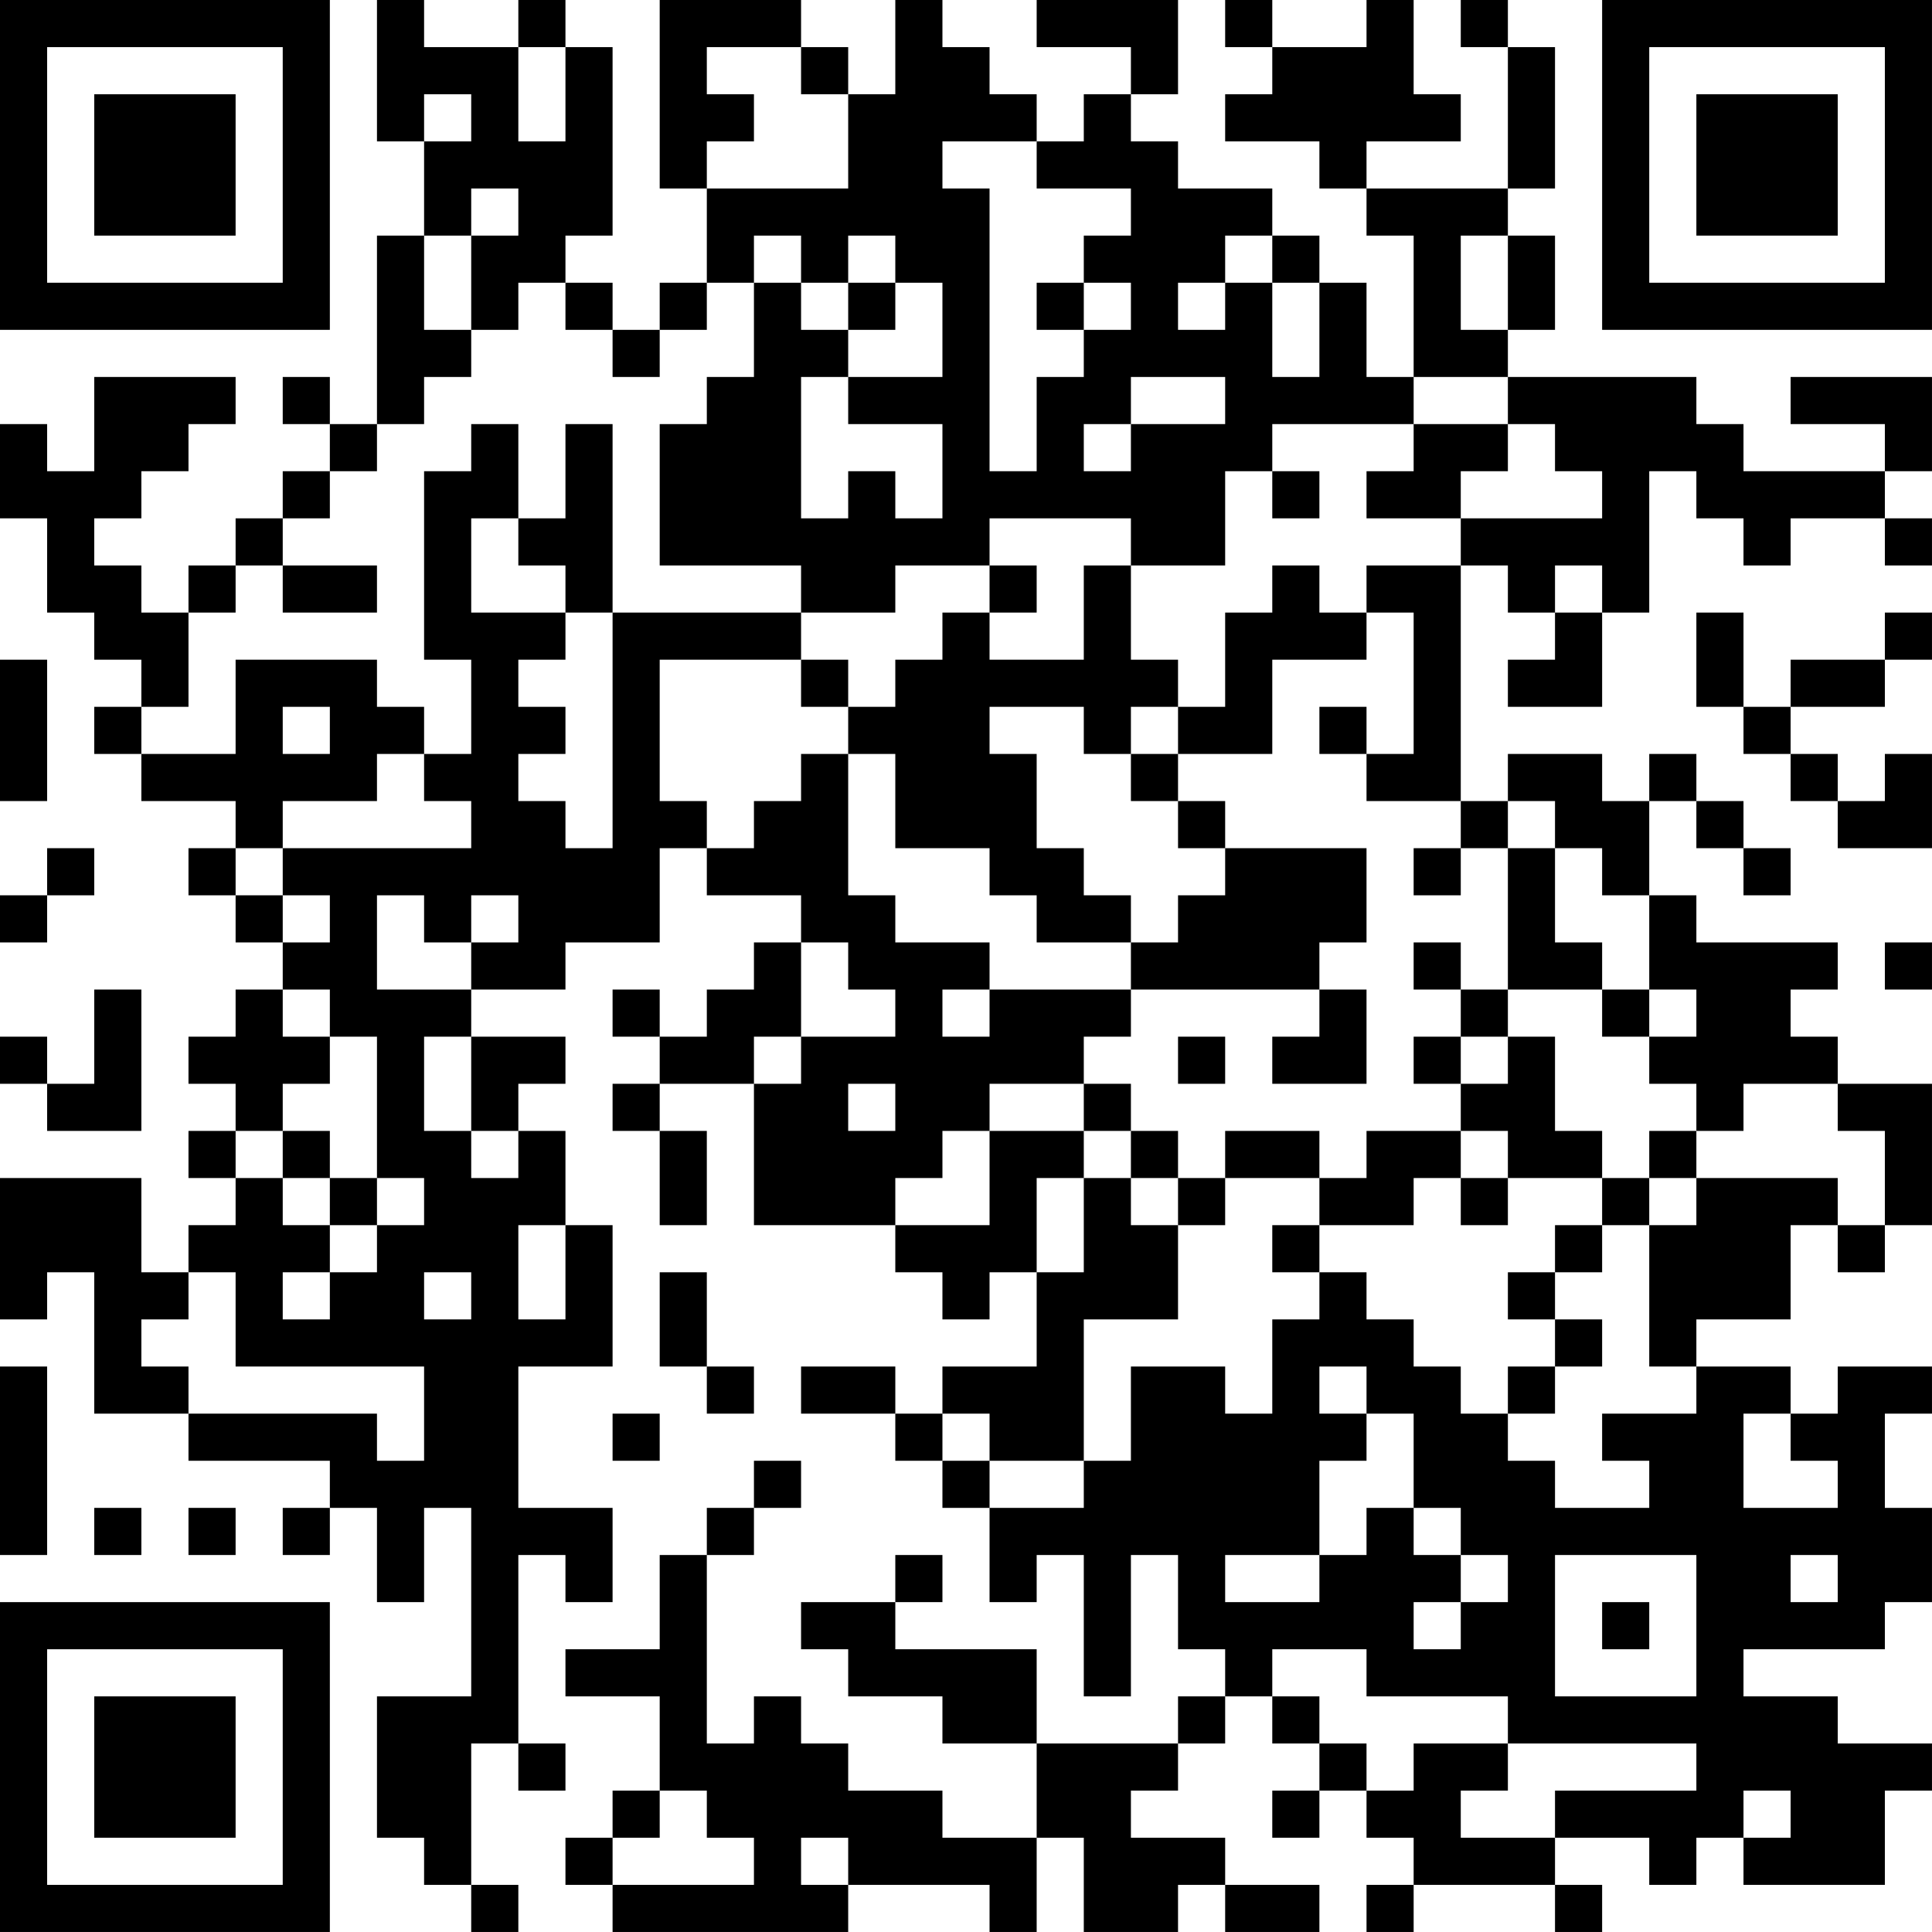 <?xml version="1.0" encoding="UTF-8"?>
<svg xmlns="http://www.w3.org/2000/svg" version="1.1" width="200" height="200" viewBox="0 0 200 200"><rect x="0" y="0" width="200" height="200" fill="#ffffff"/><g transform="scale(4.878)"><g transform="translate(0,0)"><path fill-rule="evenodd" d="M8 0L8 3L9 3L9 5L8 5L8 9L7 9L7 8L6 8L6 9L7 9L7 10L6 10L6 11L5 11L5 12L4 12L4 13L3 13L3 12L2 12L2 11L3 11L3 10L4 10L4 9L5 9L5 8L2 8L2 10L1 10L1 9L0 9L0 11L1 11L1 13L2 13L2 14L3 14L3 15L2 15L2 16L3 16L3 17L5 17L5 18L4 18L4 19L5 19L5 20L6 20L6 21L5 21L5 22L4 22L4 23L5 23L5 24L4 24L4 25L5 25L5 26L4 26L4 27L3 27L3 25L0 25L0 28L1 28L1 27L2 27L2 30L4 30L4 31L7 31L7 32L6 32L6 33L7 33L7 32L8 32L8 34L9 34L9 32L10 32L10 36L8 36L8 39L9 39L9 40L10 40L10 41L11 41L11 40L10 40L10 37L11 37L11 38L12 38L12 37L11 37L11 33L12 33L12 34L13 34L13 32L11 32L11 29L13 29L13 26L12 26L12 24L11 24L11 23L12 23L12 22L10 22L10 21L12 21L12 20L14 20L14 18L15 18L15 19L17 19L17 20L16 20L16 21L15 21L15 22L14 22L14 21L13 21L13 22L14 22L14 23L13 23L13 24L14 24L14 26L15 26L15 24L14 24L14 23L16 23L16 26L19 26L19 27L20 27L20 28L21 28L21 27L22 27L22 29L20 29L20 30L19 30L19 29L17 29L17 30L19 30L19 31L20 31L20 32L21 32L21 34L22 34L22 33L23 33L23 36L24 36L24 33L25 33L25 35L26 35L26 36L25 36L25 37L22 37L22 35L19 35L19 34L20 34L20 33L19 33L19 34L17 34L17 35L18 35L18 36L20 36L20 37L22 37L22 39L20 39L20 38L18 38L18 37L17 37L17 36L16 36L16 37L15 37L15 33L16 33L16 32L17 32L17 31L16 31L16 32L15 32L15 33L14 33L14 35L12 35L12 36L14 36L14 38L13 38L13 39L12 39L12 40L13 40L13 41L18 41L18 40L21 40L21 41L22 41L22 39L23 39L23 41L25 41L25 40L26 40L26 41L28 41L28 40L26 40L26 39L24 39L24 38L25 38L25 37L26 37L26 36L27 36L27 37L28 37L28 38L27 38L27 39L28 39L28 38L29 38L29 39L30 39L30 40L29 40L29 41L30 41L30 40L33 40L33 41L34 41L34 40L33 40L33 39L35 39L35 40L36 40L36 39L37 39L37 40L40 40L40 38L41 38L41 37L39 37L39 36L37 36L37 35L40 35L40 34L41 34L41 32L40 32L40 30L41 30L41 29L39 29L39 30L38 30L38 29L36 29L36 28L38 28L38 26L39 26L39 27L40 27L40 26L41 26L41 23L39 23L39 22L38 22L38 21L39 21L39 20L36 20L36 19L35 19L35 17L36 17L36 18L37 18L37 19L38 19L38 18L37 18L37 17L36 17L36 16L35 16L35 17L34 17L34 16L32 16L32 17L31 17L31 12L32 12L32 13L33 13L33 14L32 14L32 15L34 15L34 13L35 13L35 10L36 10L36 11L37 11L37 12L38 12L38 11L40 11L40 12L41 12L41 11L40 11L40 10L41 10L41 8L38 8L38 9L40 9L40 10L37 10L37 9L36 9L36 8L32 8L32 7L33 7L33 5L32 5L32 4L33 4L33 1L32 1L32 0L31 0L31 1L32 1L32 4L29 4L29 3L31 3L31 2L30 2L30 0L29 0L29 1L27 1L27 0L26 0L26 1L27 1L27 2L26 2L26 3L28 3L28 4L29 4L29 5L30 5L30 8L29 8L29 6L28 6L28 5L27 5L27 4L25 4L25 3L24 3L24 2L25 2L25 0L22 0L22 1L24 1L24 2L23 2L23 3L22 3L22 2L21 2L21 1L20 1L20 0L19 0L19 2L18 2L18 1L17 1L17 0L14 0L14 4L15 4L15 6L14 6L14 7L13 7L13 6L12 6L12 5L13 5L13 1L12 1L12 0L11 0L11 1L9 1L9 0ZM11 1L11 3L12 3L12 1ZM15 1L15 2L16 2L16 3L15 3L15 4L18 4L18 2L17 2L17 1ZM9 2L9 3L10 3L10 2ZM20 3L20 4L21 4L21 10L22 10L22 8L23 8L23 7L24 7L24 6L23 6L23 5L24 5L24 4L22 4L22 3ZM10 4L10 5L9 5L9 7L10 7L10 8L9 8L9 9L8 9L8 10L7 10L7 11L6 11L6 12L5 12L5 13L4 13L4 15L3 15L3 16L5 16L5 14L8 14L8 15L9 15L9 16L8 16L8 17L6 17L6 18L5 18L5 19L6 19L6 20L7 20L7 19L6 19L6 18L10 18L10 17L9 17L9 16L10 16L10 14L9 14L9 10L10 10L10 9L11 9L11 11L10 11L10 13L12 13L12 14L11 14L11 15L12 15L12 16L11 16L11 17L12 17L12 18L13 18L13 13L17 13L17 14L14 14L14 17L15 17L15 18L16 18L16 17L17 17L17 16L18 16L18 19L19 19L19 20L21 20L21 21L20 21L20 22L21 22L21 21L24 21L24 22L23 22L23 23L21 23L21 24L20 24L20 25L19 25L19 26L21 26L21 24L23 24L23 25L22 25L22 27L23 27L23 25L24 25L24 26L25 26L25 28L23 28L23 31L21 31L21 30L20 30L20 31L21 31L21 32L23 32L23 31L24 31L24 29L26 29L26 30L27 30L27 28L28 28L28 27L29 27L29 28L30 28L30 29L31 29L31 30L32 30L32 31L33 31L33 32L35 32L35 31L34 31L34 30L36 30L36 29L35 29L35 26L36 26L36 25L39 25L39 26L40 26L40 24L39 24L39 23L37 23L37 24L36 24L36 23L35 23L35 22L36 22L36 21L35 21L35 19L34 19L34 18L33 18L33 17L32 17L32 18L31 18L31 17L29 17L29 16L30 16L30 13L29 13L29 12L31 12L31 11L34 11L34 10L33 10L33 9L32 9L32 8L30 8L30 9L27 9L27 10L26 10L26 12L24 12L24 11L21 11L21 12L19 12L19 13L17 13L17 12L14 12L14 9L15 9L15 8L16 8L16 6L17 6L17 7L18 7L18 8L17 8L17 11L18 11L18 10L19 10L19 11L20 11L20 9L18 9L18 8L20 8L20 6L19 6L19 5L18 5L18 6L17 6L17 5L16 5L16 6L15 6L15 7L14 7L14 8L13 8L13 7L12 7L12 6L11 6L11 7L10 7L10 5L11 5L11 4ZM26 5L26 6L25 6L25 7L26 7L26 6L27 6L27 8L28 8L28 6L27 6L27 5ZM31 5L31 7L32 7L32 5ZM18 6L18 7L19 7L19 6ZM22 6L22 7L23 7L23 6ZM24 8L24 9L23 9L23 10L24 10L24 9L26 9L26 8ZM12 9L12 11L11 11L11 12L12 12L12 13L13 13L13 9ZM30 9L30 10L29 10L29 11L31 11L31 10L32 10L32 9ZM27 10L27 11L28 11L28 10ZM6 12L6 13L8 13L8 12ZM21 12L21 13L20 13L20 14L19 14L19 15L18 15L18 14L17 14L17 15L18 15L18 16L19 16L19 18L21 18L21 19L22 19L22 20L24 20L24 21L28 21L28 22L27 22L27 23L29 23L29 21L28 21L28 20L29 20L29 18L26 18L26 17L25 17L25 16L27 16L27 14L29 14L29 13L28 13L28 12L27 12L27 13L26 13L26 15L25 15L25 14L24 14L24 12L23 12L23 14L21 14L21 13L22 13L22 12ZM33 12L33 13L34 13L34 12ZM36 13L36 15L37 15L37 16L38 16L38 17L39 17L39 18L41 18L41 16L40 16L40 17L39 17L39 16L38 16L38 15L40 15L40 14L41 14L41 13L40 13L40 14L38 14L38 15L37 15L37 13ZM0 14L0 17L1 17L1 14ZM6 15L6 16L7 16L7 15ZM21 15L21 16L22 16L22 18L23 18L23 19L24 19L24 20L25 20L25 19L26 19L26 18L25 18L25 17L24 17L24 16L25 16L25 15L24 15L24 16L23 16L23 15ZM28 15L28 16L29 16L29 15ZM1 18L1 19L0 19L0 20L1 20L1 19L2 19L2 18ZM30 18L30 19L31 19L31 18ZM32 18L32 21L31 21L31 20L30 20L30 21L31 21L31 22L30 22L30 23L31 23L31 24L29 24L29 25L28 25L28 24L26 24L26 25L25 25L25 24L24 24L24 23L23 23L23 24L24 24L24 25L25 25L25 26L26 26L26 25L28 25L28 26L27 26L27 27L28 27L28 26L30 26L30 25L31 25L31 26L32 26L32 25L34 25L34 26L33 26L33 27L32 27L32 28L33 28L33 29L32 29L32 30L33 30L33 29L34 29L34 28L33 28L33 27L34 27L34 26L35 26L35 25L36 25L36 24L35 24L35 25L34 25L34 24L33 24L33 22L32 22L32 21L34 21L34 22L35 22L35 21L34 21L34 20L33 20L33 18ZM8 19L8 21L10 21L10 20L11 20L11 19L10 19L10 20L9 20L9 19ZM17 20L17 22L16 22L16 23L17 23L17 22L19 22L19 21L18 21L18 20ZM40 20L40 21L41 21L41 20ZM2 21L2 23L1 23L1 22L0 22L0 23L1 23L1 24L3 24L3 21ZM6 21L6 22L7 22L7 23L6 23L6 24L5 24L5 25L6 25L6 26L7 26L7 27L6 27L6 28L7 28L7 27L8 27L8 26L9 26L9 25L8 25L8 22L7 22L7 21ZM9 22L9 24L10 24L10 25L11 25L11 24L10 24L10 22ZM25 22L25 23L26 23L26 22ZM31 22L31 23L32 23L32 22ZM18 23L18 24L19 24L19 23ZM6 24L6 25L7 25L7 26L8 26L8 25L7 25L7 24ZM31 24L31 25L32 25L32 24ZM11 26L11 28L12 28L12 26ZM4 27L4 28L3 28L3 29L4 29L4 30L8 30L8 31L9 31L9 29L5 29L5 27ZM9 27L9 28L10 28L10 27ZM14 27L14 29L15 29L15 30L16 30L16 29L15 29L15 27ZM0 29L0 33L1 33L1 29ZM28 29L28 30L29 30L29 31L28 31L28 33L26 33L26 34L28 34L28 33L29 33L29 32L30 32L30 33L31 33L31 34L30 34L30 35L31 35L31 34L32 34L32 33L31 33L31 32L30 32L30 30L29 30L29 29ZM13 30L13 31L14 31L14 30ZM37 30L37 32L39 32L39 31L38 31L38 30ZM2 32L2 33L3 33L3 32ZM4 32L4 33L5 33L5 32ZM33 33L33 36L36 36L36 33ZM38 33L38 34L39 34L39 33ZM34 34L34 35L35 35L35 34ZM27 35L27 36L28 36L28 37L29 37L29 38L30 38L30 37L32 37L32 38L31 38L31 39L33 39L33 38L36 38L36 37L32 37L32 36L29 36L29 35ZM14 38L14 39L13 39L13 40L16 40L16 39L15 39L15 38ZM37 38L37 39L38 39L38 38ZM17 39L17 40L18 40L18 39ZM0 0L0 7L7 7L7 0ZM1 1L1 6L6 6L6 1ZM2 2L2 5L5 5L5 2ZM34 0L34 7L41 7L41 0ZM35 1L35 6L40 6L40 1ZM36 2L36 5L39 5L39 2ZM0 34L0 41L7 41L7 34ZM1 35L1 40L6 40L6 35ZM2 36L2 39L5 39L5 36Z" fill="#000000"/></g></g></svg>
